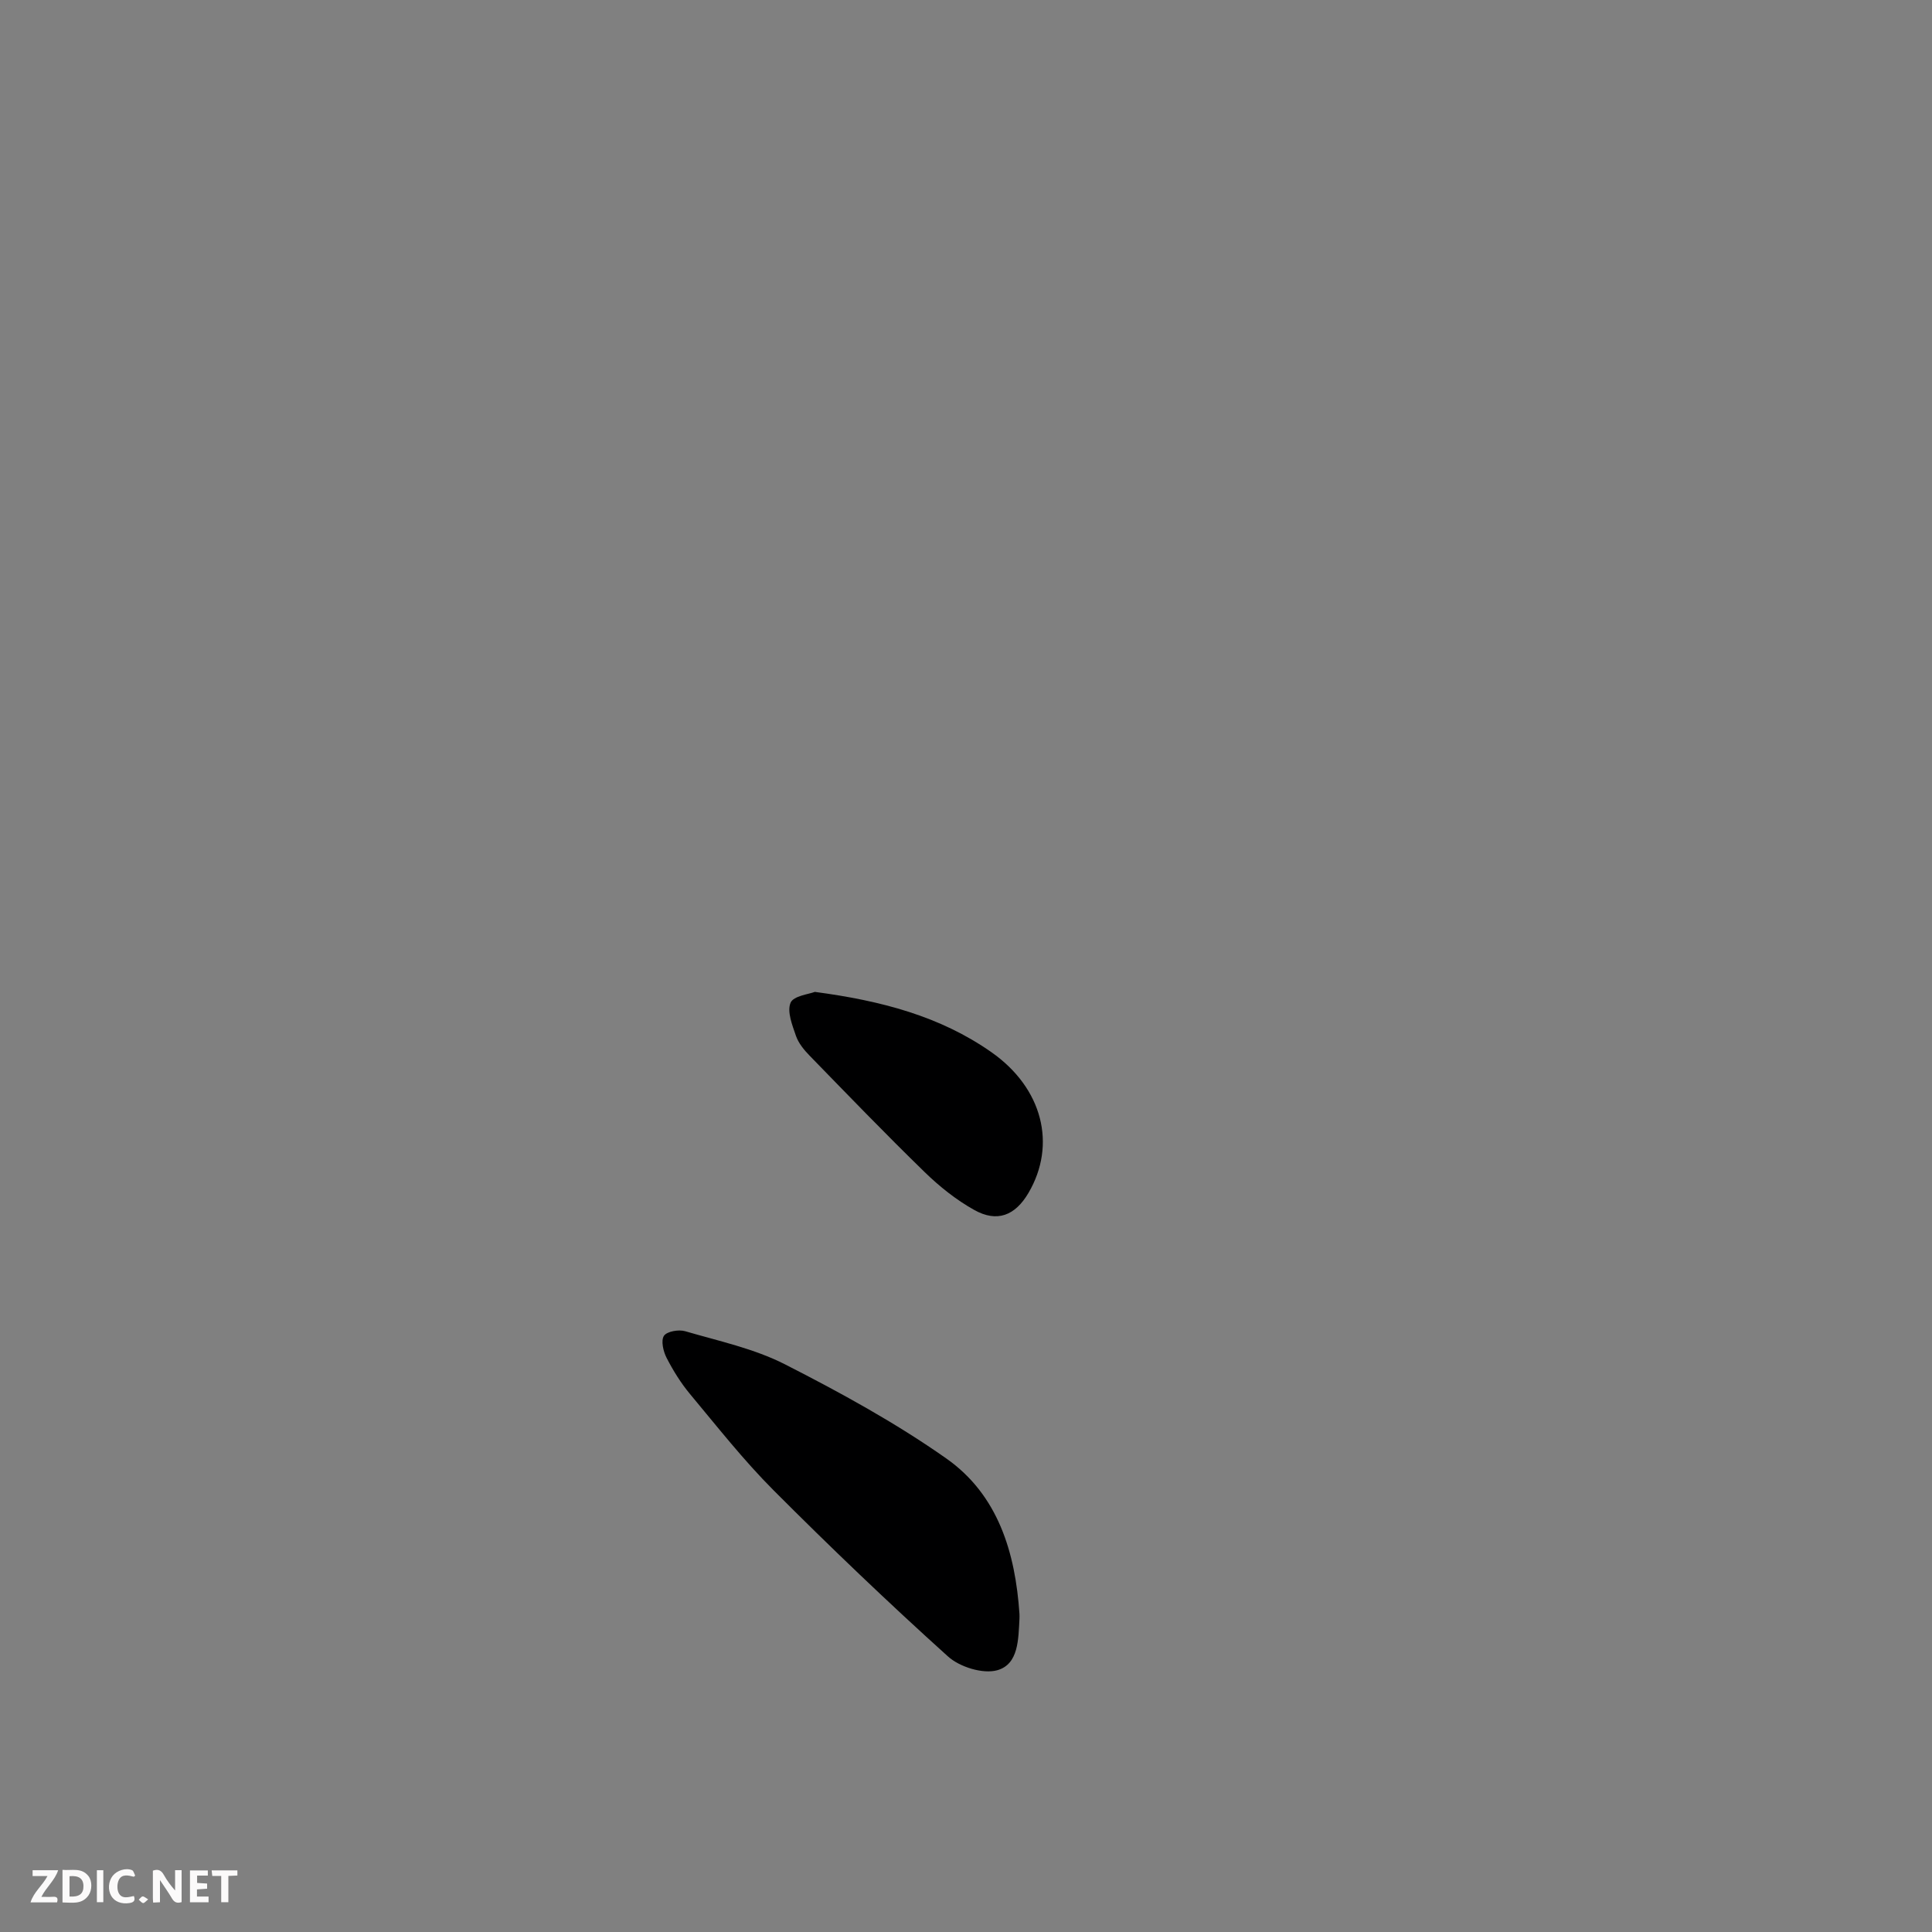 <svg enable-background="new 0 0 400 400" viewBox="0 0 400 400" xmlns="http://www.w3.org/2000/svg">
  <rect x="0" y="0" width="400" height="400" fill="#808080" stroke="none"/>
  <g fill="#fbfafa"><path d="m37.59 393.81c-.92.31-1.52.05-2-.78-.7-1.2-1.52-2.34-2.47-3.78v4.59c-.55.03-.95.05-1.41.07-.03-.37-.06-.64-.06-.91 0-1.91 0-3.81 0-5.7 1.13-.41 1.77-.03 2.29.91.62 1.11 1.38 2.14 2.31 3.19v-4.2h1.35v6.61z"/>
    <path d="m12.94 393.88v-6.75c1.9.19 3.93-.54 5.37 1.29.8 1.01.78 2.88.03 3.97-1.37 1.97-3.4 1.51-5.4 1.49m1.45-1.22c2.04.12 2.92-.58 2.89-2.21-.03-1.51-.98-2.19-2.89-2z"/>
    <path d="m11.81 393.87h-5.49c.68-2.18 2.47-3.48 3.51-5.45h-3.08v-1.21h5.29c-.71 2.13-2.44 3.48-3.47 5.51.86 0 1.63.04 2.39-.01.79-.05 1.14.21.85 1.16"/>
    <path d="m39.33 393.86v-6.61h3.7v1.07h-2.22v1.52c.68.04 1.34.09 2.07.13v1.07c-.72.05-1.38.09-2.1.14v1.48h2.4v1.19h-3.85z"/>
    <path d="m27.71 388.56c-1.15-.3-2.46-.61-3.1.64-.37.73-.41 1.93-.06 2.67.63 1.35 1.99.93 3.17.68.35.94-.01 1.32-.93 1.46-1.62.25-3.05-.27-3.76-1.48-.73-1.25-.6-3.03.31-4.17.88-1.11 2.71-1.7 4-1.16.32.13.44.74.65 1.12-.1.08-.19.16-.28.24"/>
    <path d="m49.15 387.24v1.07c-.59.02-1.17.05-1.87.08v5.44h-1.48v-5.44h-1.85c-.05-.4-.08-.73-.13-1.15z"/>
    <path d="m20.06 387.21h1.33v6.62h-1.33z"/>
    <path d="m30.68 393.25c-.49.38-.8.79-1.05.76-.32-.05-.6-.45-.9-.7.26-.24.51-.64.8-.67.29-.04.62.3 1.15.61"/>
  </g>
  <path d="m211.07 334.17c0 .33.02.67 0 1-.24 4.17-.15 9.37-4.58 10.63-2.97.84-7.8-.66-10.22-2.85-12.34-11.12-24.36-22.62-36.09-34.38-6.21-6.22-11.68-13.19-17.32-19.95-1.9-2.28-3.5-4.87-4.86-7.51-.68-1.33-1.19-3.55-.54-4.54.61-.92 3.05-1.35 4.38-.96 6.97 2.04 14.26 3.59 20.66 6.85 11.48 5.85 22.9 12.1 33.42 19.5 10.72 7.54 14.3 19.47 15.15 32.21z" fill="#000001"/>
  <path d="m168.7 205.36c13.78 1.83 25.95 5.05 36.54 12.47 10.65 7.46 13.55 19.18 7.69 29.16-2.76 4.69-6.49 6.17-11.24 3.51-3.72-2.08-7.18-4.84-10.25-7.83-8.11-7.89-15.96-16.03-23.85-24.14-1.14-1.17-2.28-2.57-2.8-4.08-.76-2.22-1.88-5.01-1.11-6.84.59-1.43 3.81-1.77 5.02-2.25z" fill="#000001"/>
</svg>